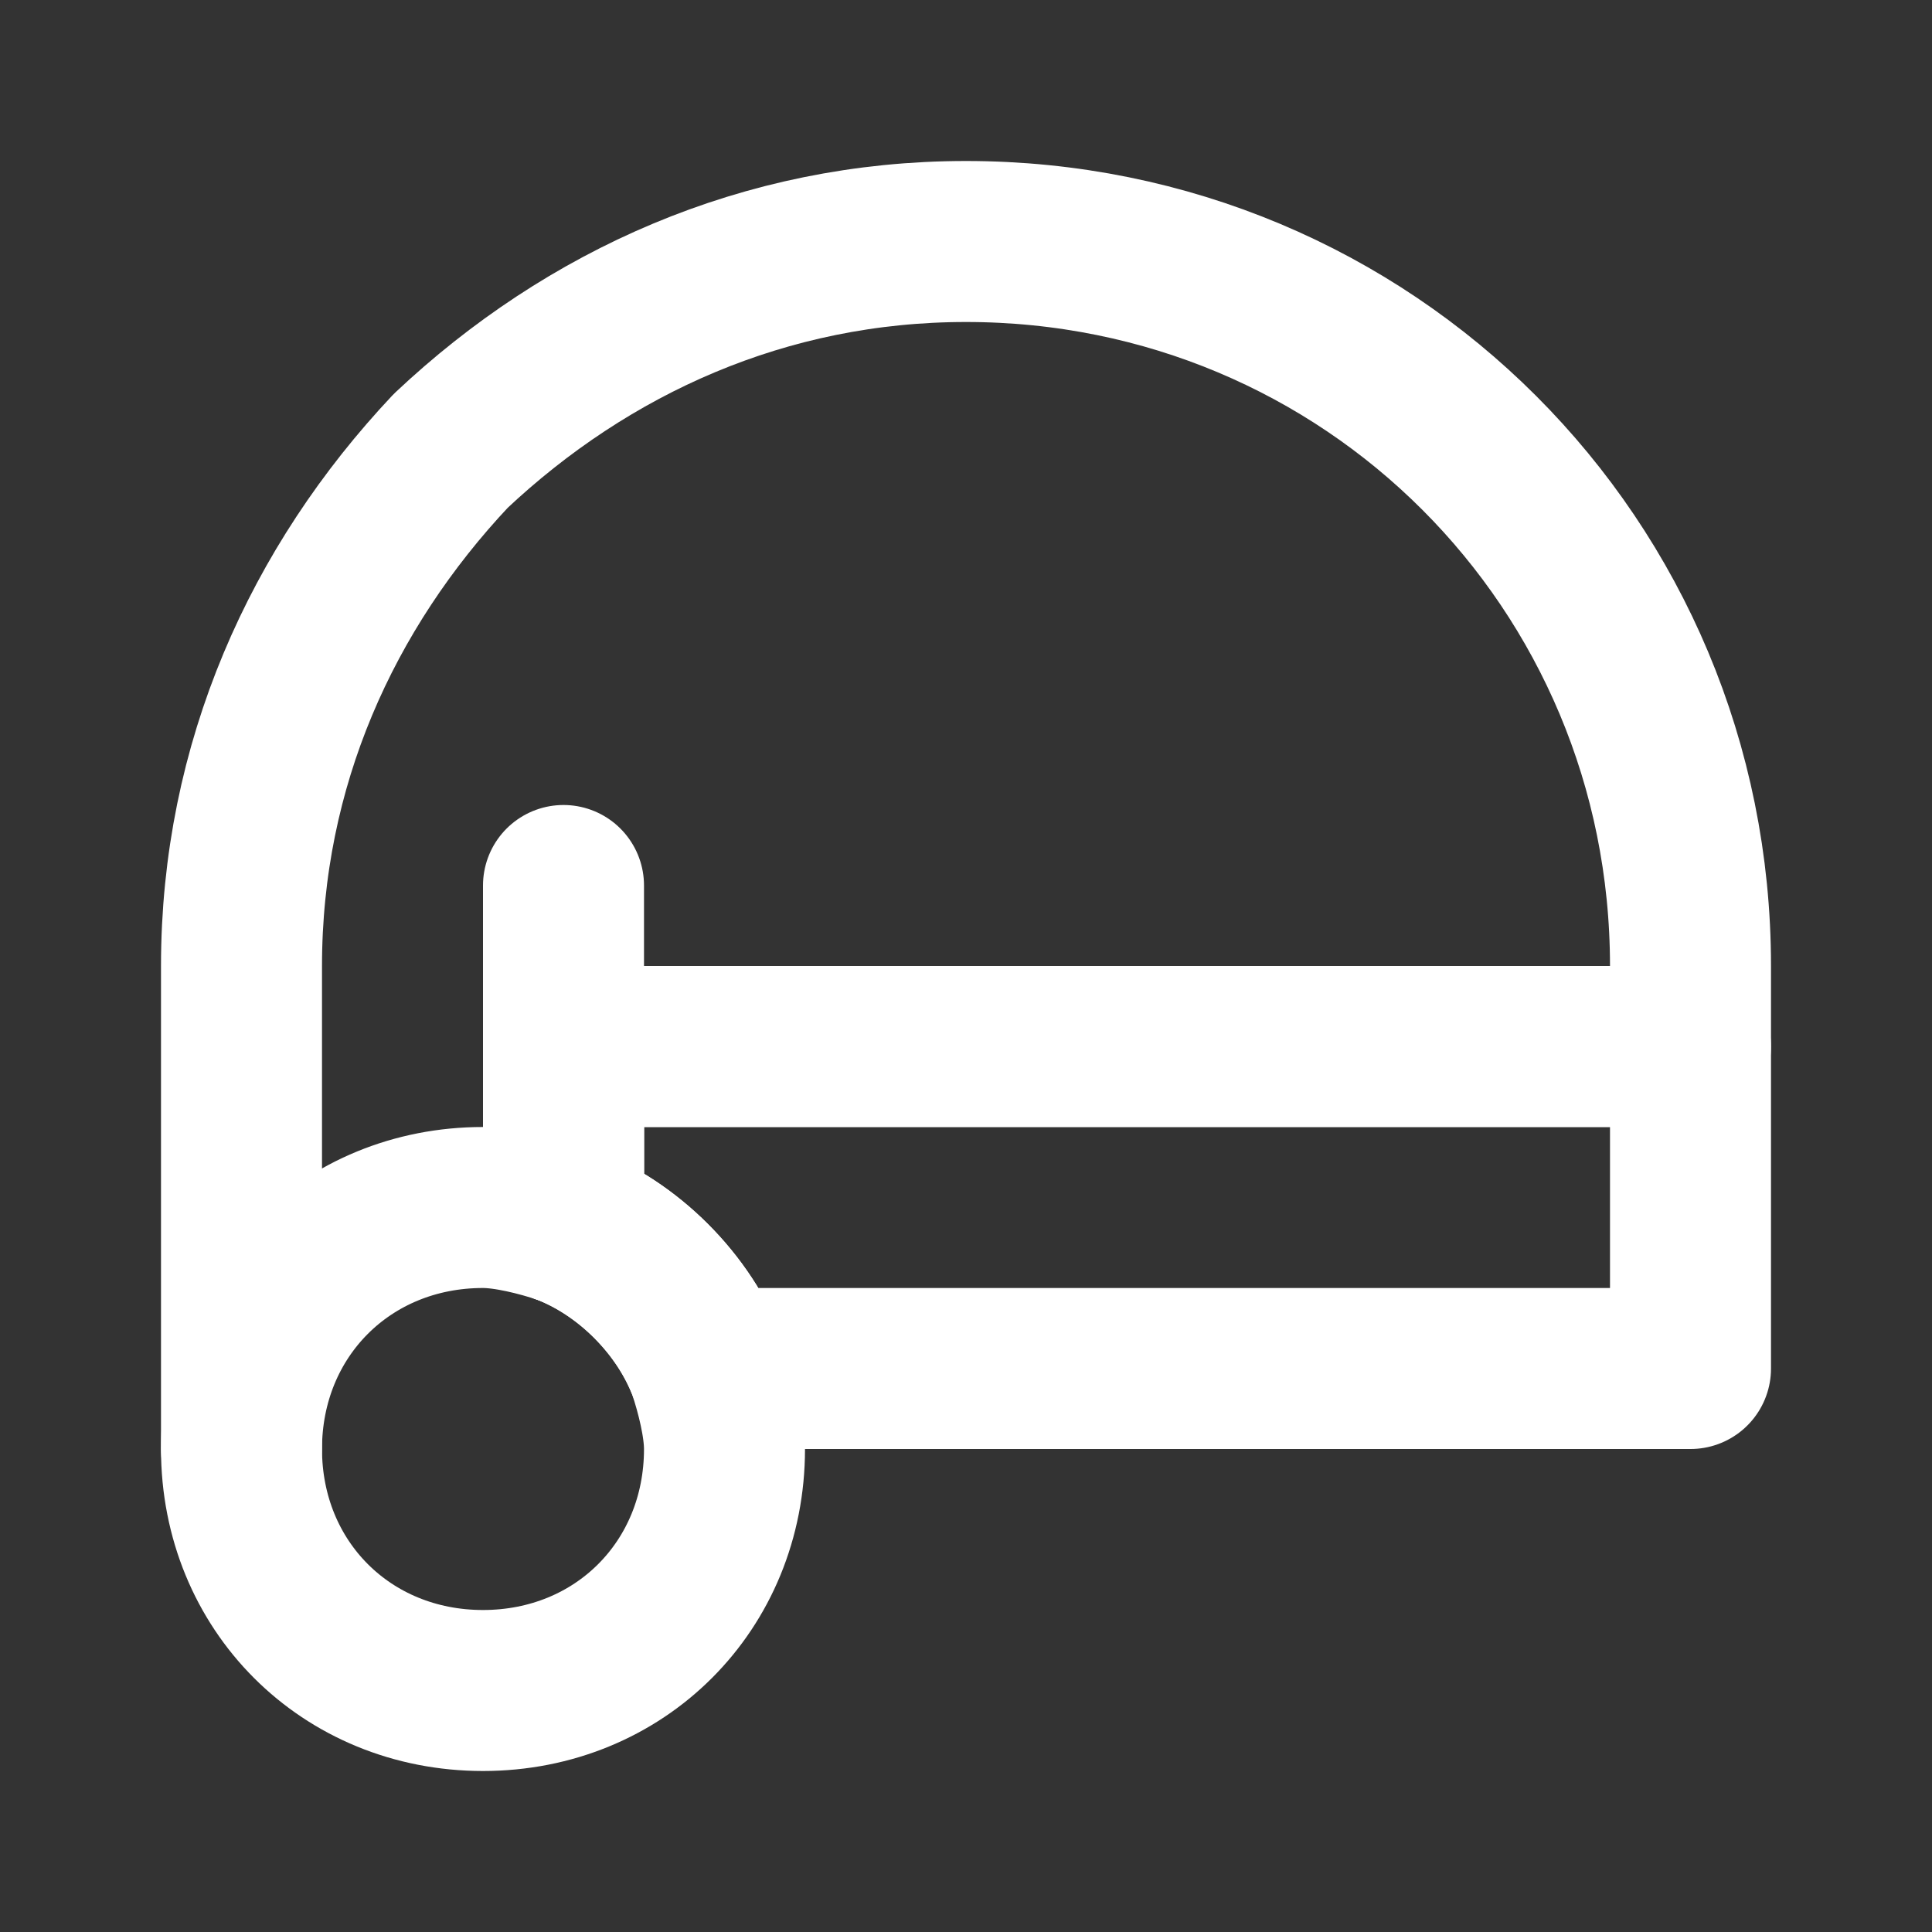 <svg fill="none" height="24" viewBox="0 0 24 24" width="24" xmlns="http://www.w3.org/2000/svg"><rect x="0" y="0" width="24" height="24" fill="#333333" stroke="none"/><g stroke="#fff" stroke-linecap="round" stroke-linejoin="round" stroke-miterlimit="10" stroke-width="2"><path d="m7 15.2v-2.2h14v-1c0-5-4-9-9-9-2.5 0-4.7 1-6.4 2.6-1.6 1.7-2.6 3.9-2.6 6.4v6"/><path d="m7 13v2.2c.8.3 1.5 1 1.8 1.8h12.2v-4z"/><path d="m3 18c0 1.7 1.3 3 3 3s3-1.3 3-3c0-.3-.1-.7-.2-1-.3-.8-1-1.5-1.8-1.8-.3-.1-.7-.2-1-.2-1.7 0-3 1.3-3 3z"/><path d="m7 11v2 2.2"/></g></svg>